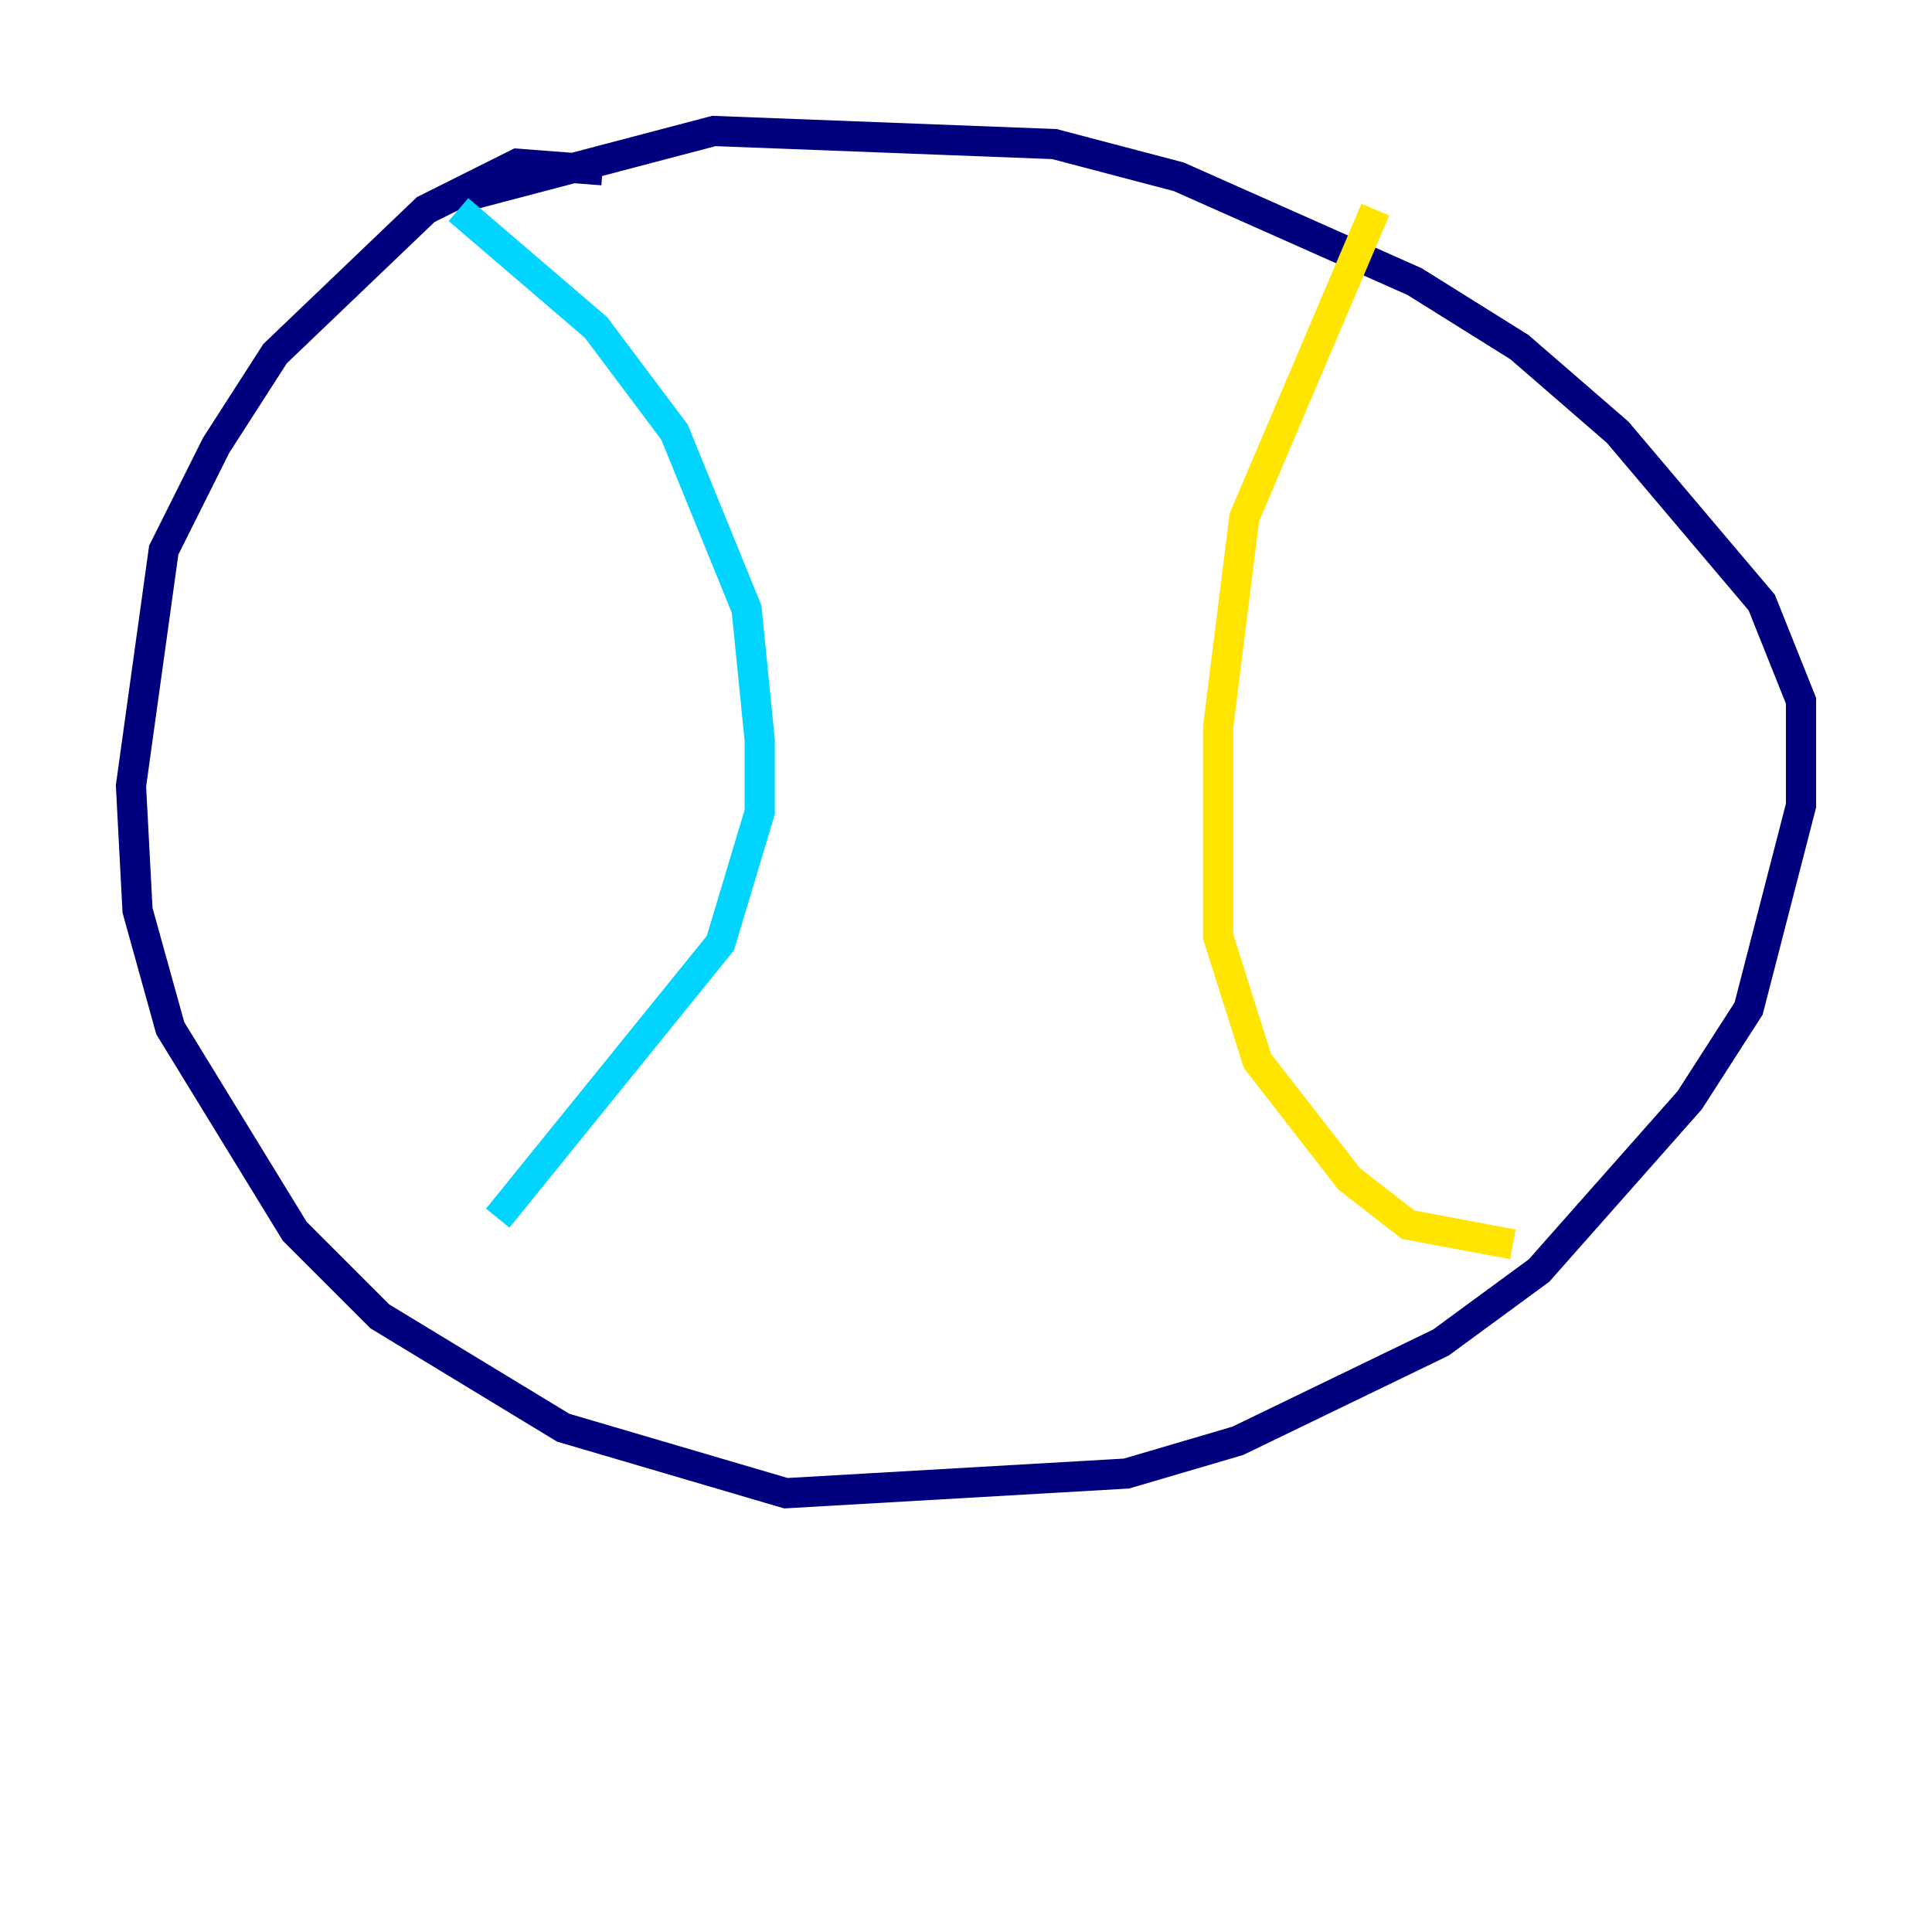 <?xml version="1.0" encoding="utf-8" ?>
<svg baseProfile="tiny" height="128" version="1.2" viewBox="0,0,128,128" width="128" xmlns="http://www.w3.org/2000/svg" xmlns:ev="http://www.w3.org/2001/xml-events" xmlns:xlink="http://www.w3.org/1999/xlink"><defs /><polyline fill="none" points="39.919,11.281 34.278,10.848 28.203,13.885 18.224,23.43 14.319,29.505 10.848,36.447 8.678,52.068 9.112,60.312 11.281,68.122 19.525,81.573 25.166,87.214 37.315,94.59 52.068,98.929 74.63,97.627 82.007,95.458 95.458,88.949 101.966,84.176 111.946,72.895 115.851,66.82 119.322,53.37 119.322,46.427 116.719,39.919 107.173,28.637 100.664,22.997 93.722,18.658 78.102,11.715 69.858,9.546 47.295,8.678 30.807,13.017" stroke="#00007f" stroke-width="2" /><polyline fill="none" points="30.373,13.885 39.485,21.695 44.691,28.637 49.464,40.352 50.332,49.031 50.332,53.803 47.729,62.481 32.976,80.705" stroke="#00d4ff" stroke-width="2" /><polyline fill="none" points="91.119,13.885 82.441,34.278 80.705,48.163 80.705,62.047 83.308,70.291 89.383,78.102 93.288,81.139 100.231,82.441" stroke="#ffe500" stroke-width="2" /><polyline fill="none" points="67.254,28.203 67.254,28.203" stroke="#7f0000" stroke-width="2" /></svg>